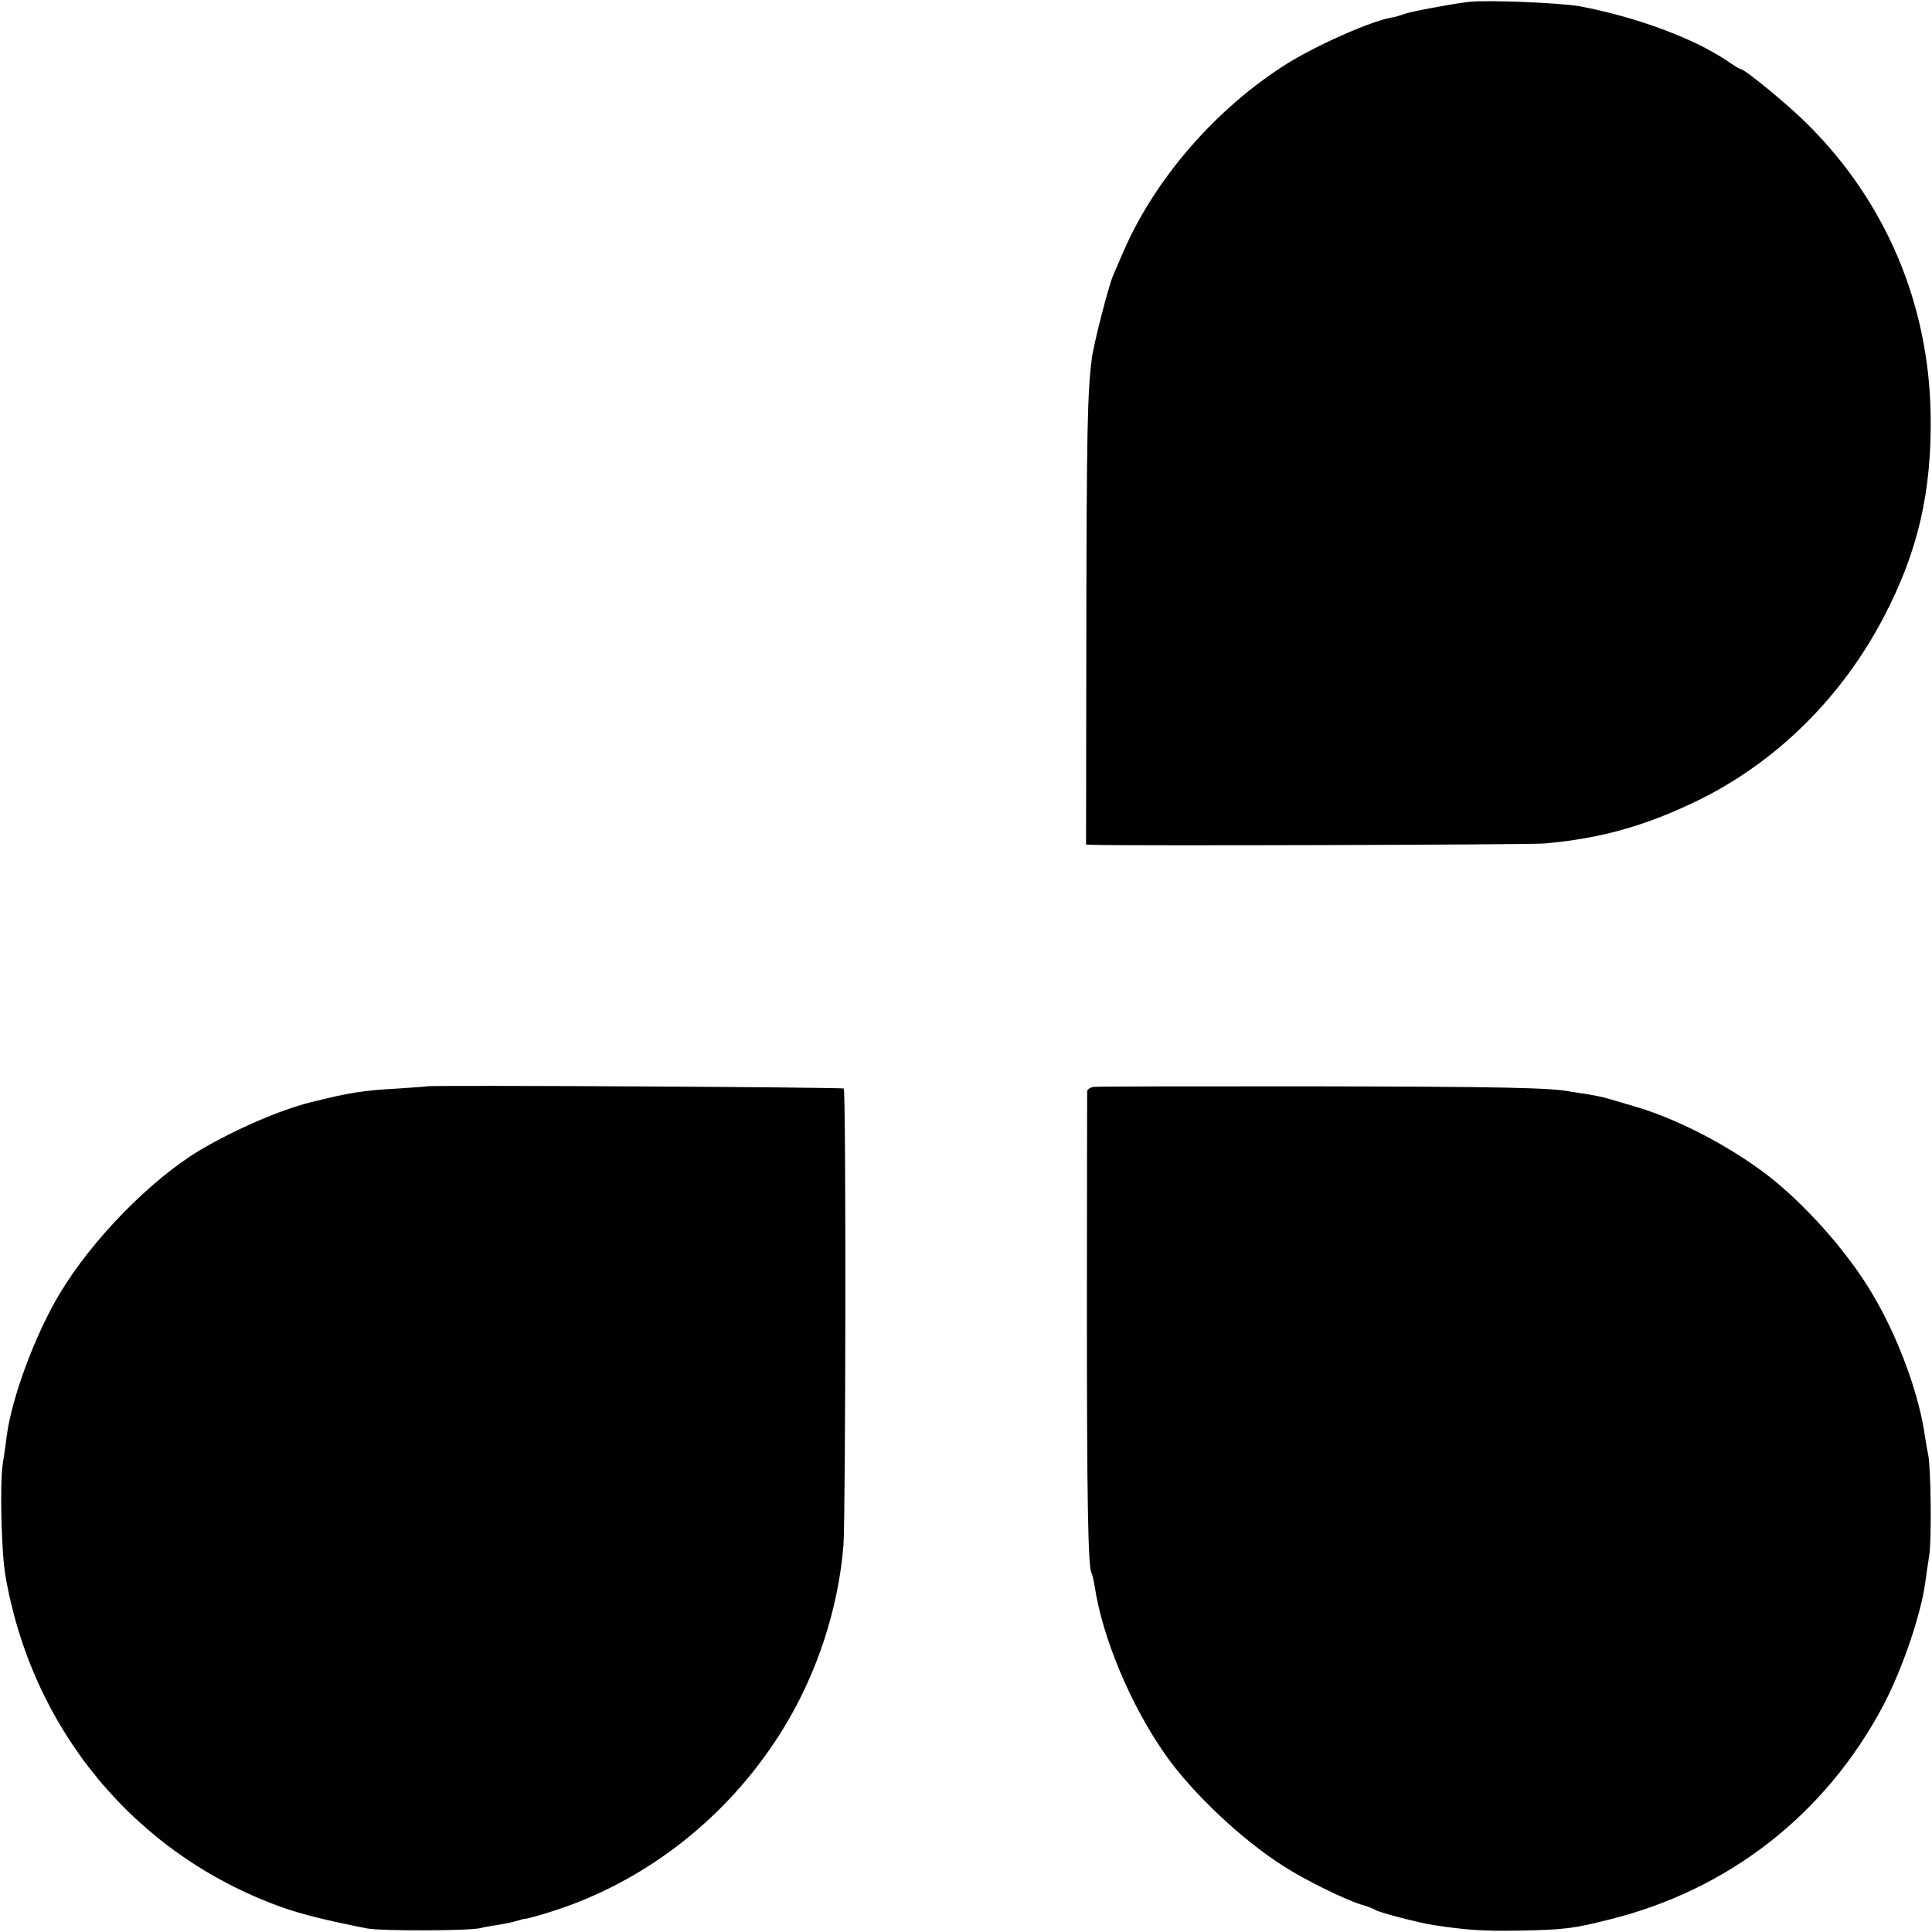 <?xml version="1.0" standalone="no"?>
<!DOCTYPE svg PUBLIC "-//W3C//DTD SVG 20010904//EN"
 "http://www.w3.org/TR/2001/REC-SVG-20010904/DTD/svg10.dtd">
<svg version="1.0" xmlns="http://www.w3.org/2000/svg"
 width="700pt" height="700pt" viewBox="0 0 700 700"
 preserveAspectRatio="xMidYMid meet">
<g transform="translate(0,700) scale(0.1,-0.1)"
fill="#000000" stroke="none">
<path d="M5320 6993 c-71 -9 -208 -35 -230 -43 -14 -5 -36 -12 -50 -14 -77
-14 -272 -101 -379 -168 -255 -161 -475 -414 -590 -678 -13 -30 -30 -70 -38
-88 -17 -40 -70 -246 -77 -300 -16 -120 -19 -272 -20 -980 l-1 -782 25 -1
c109 -4 1589 0 1637 5 201 18 359 62 545 151 288 138 529 374 683 669 124 236
175 456 170 736 -7 401 -163 769 -446 1050 -72 72 -228 200 -243 200 -3 0 -25
13 -49 30 -122 82 -328 158 -532 197 -72 13 -341 24 -405 16z"/>
<path d="M1547 3064 c-1 -1 -49 -4 -107 -8 -126 -7 -176 -15 -315 -50 -110
-27 -277 -100 -400 -173 -179 -107 -391 -324 -508 -519 -90 -150 -174 -376
-193 -519 -3 -27 -10 -72 -14 -99 -11 -68 -5 -317 9 -401 95 -560 469 -1012
996 -1203 71 -26 166 -50 315 -79 49 -10 369 -9 410 1 14 4 41 8 60 11 19 3
50 9 68 14 18 5 33 10 35 9 8 -1 104 27 162 49 318 118 592 345 773 640 122
198 200 436 218 665 8 106 10 1646 1 1654 -5 5 -1504 13 -1510 8z"/>
<path d="M3963 3062 c-13 -2 -23 -9 -24 -15 0 -7 -1 -358 -1 -782 0 -694 4
-944 17 -965 3 -4 7 -25 11 -46 28 -188 131 -433 256 -611 99 -141 280 -311
431 -406 76 -49 221 -120 277 -137 25 -7 50 -17 55 -21 11 -8 161 -47 210 -54
117 -18 177 -22 305 -20 166 3 199 7 330 40 433 107 784 381 993 775 69 131
137 329 153 449 3 25 10 69 14 96 9 54 6 324 -4 365 -3 14 -8 42 -11 62 -21
156 -98 365 -193 523 -88 149 -243 323 -378 427 -137 105 -325 203 -474 247
-41 12 -88 26 -105 31 -16 5 -48 11 -70 15 -23 3 -52 8 -65 10 -69 14 -248 18
-945 19 -418 0 -770 0 -782 -2z"/>
</g>
</svg>
